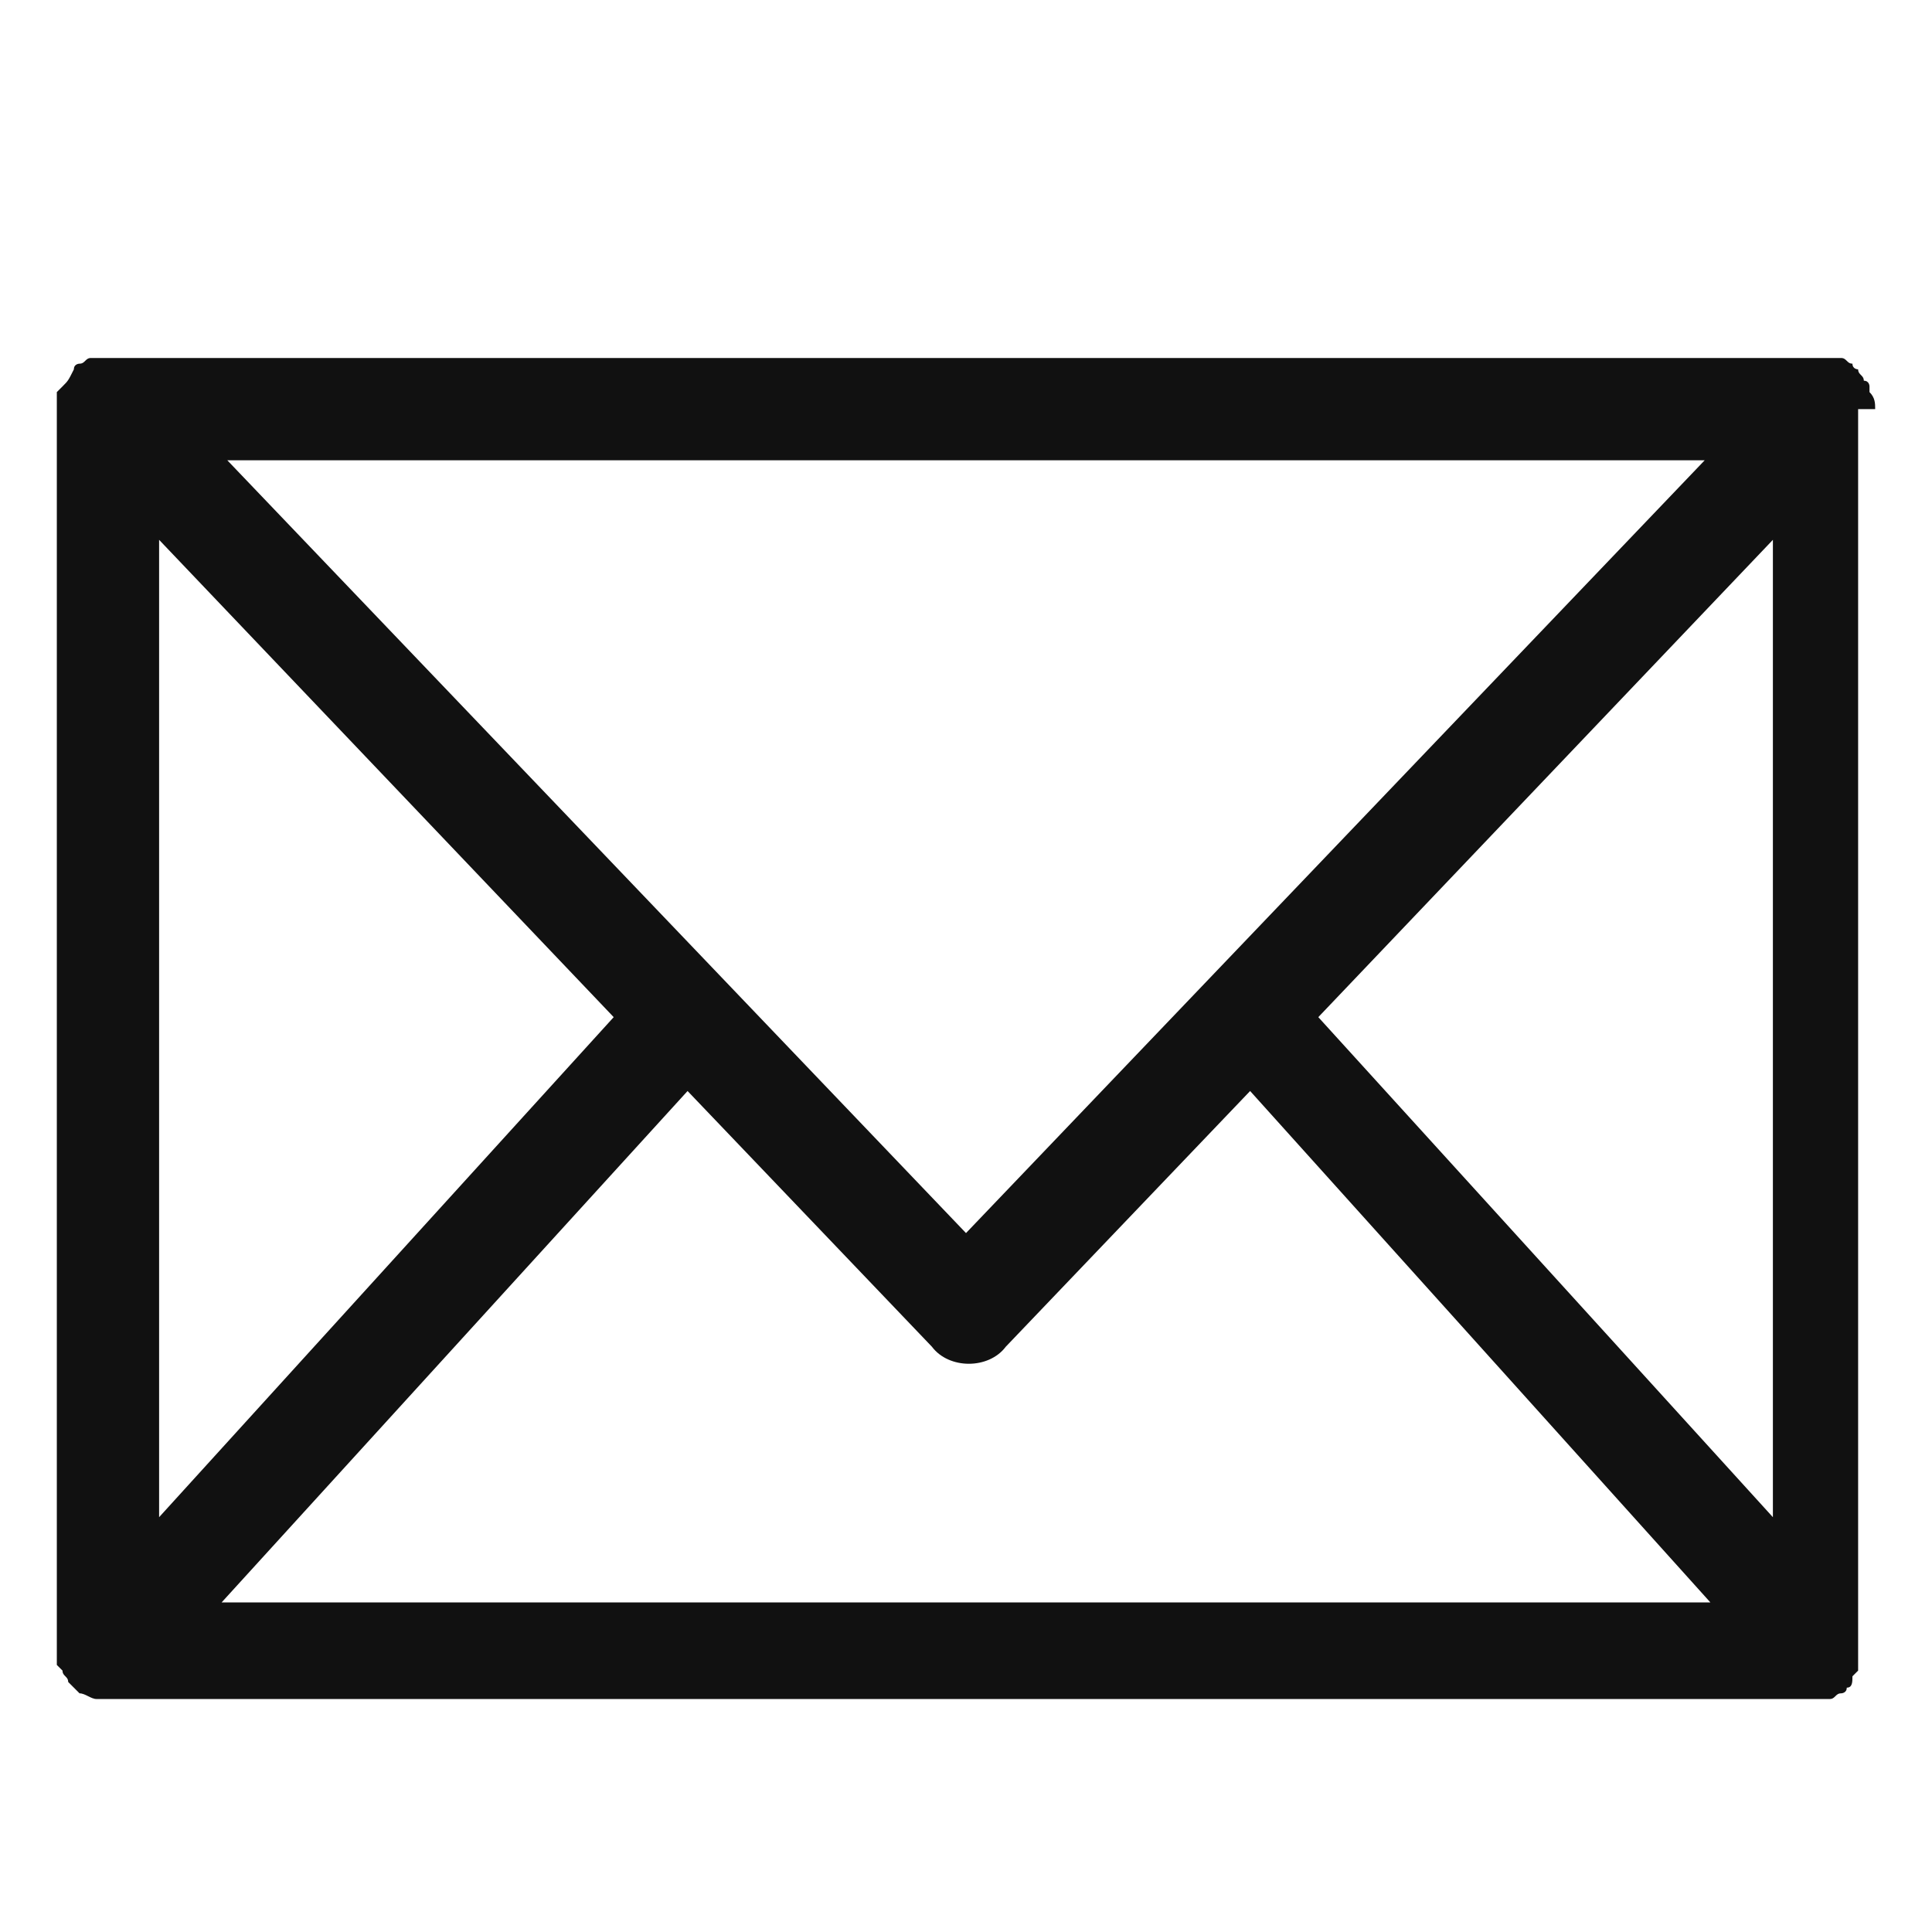<?xml version="1.0" encoding="utf-8"?>
<!-- Generator: Adobe Illustrator 22.1.0, SVG Export Plug-In . SVG Version: 6.00 Build 0)  -->
<svg version="1.1" id="Layer_1" xmlns="http://www.w3.org/2000/svg" xmlns:xlink="http://www.w3.org/1999/xlink" x="0px" y="0px"
	 viewBox="0 0 34 34" style="enable-background:new 0 0 34 34;" xml:space="preserve">
<style type="text/css">
	.st0{fill:#202020;}
	.st1{fill:#111111;}
	.st2{fill:none;stroke:#202020;stroke-width:4;stroke-linejoin:round;stroke-miterlimit:10;}
	.st3{fill:none;stroke:#202020;stroke-width:4.267;stroke-linecap:round;stroke-linejoin:round;stroke-miterlimit:10;}
	.st4{fill:none;stroke:#202020;stroke-width:4.116;stroke-linecap:round;stroke-linejoin:round;stroke-miterlimit:10;}
	.st5{fill:none;stroke:#202020;stroke-width:4;stroke-linecap:round;stroke-linejoin:round;stroke-miterlimit:10;}
	.st6{fill:#ACAFB5;}
	.st7{fill:none;stroke:#202020;stroke-width:1.904;stroke-linejoin:round;stroke-miterlimit:10;}
	.st8{fill:none;stroke:#111111;stroke-width:1.904;stroke-linecap:round;stroke-linejoin:round;stroke-miterlimit:10;}
	.st9{fill:none;stroke:#202020;stroke-width:1.904;stroke-linecap:round;stroke-linejoin:round;stroke-miterlimit:10;}
	.st10{stroke:#F9F9F9;stroke-width:0.118;stroke-miterlimit:10;}
</style>
<path class="st1" d="M33,7.2C33,7.2,33,7.2,33,7.2c0-0.1,0-0.2-0.1-0.3c0,0,0-0.1,0-0.1c0,0,0-0.1-0.1-0.1c0-0.1-0.1-0.1-0.1-0.2
	c0,0,0,0,0,0c0,0-0.1,0-0.1-0.1c-0.1,0-0.1-0.1-0.2-0.1c-0.1,0-0.1,0-0.2,0c0,0-0.1,0-0.1,0H1.9c0,0-0.1,0-0.1,0c-0.1,0-0.1,0-0.2,0
	c-0.1,0-0.1,0.1-0.2,0.1c0,0-0.1,0-0.1,0.1c0,0,0,0,0,0C1.2,6.7,1.2,6.7,1.1,6.8c0,0-0.1,0.1-0.1,0.1c0,0,0,0.1,0,0.1
	C1,7.1,1,7.1,1,7.2c0,0,0,0,0,0V29c0,0,0,0,0,0c0,0.1,0,0.1,0,0.2c0,0,0,0.1,0,0.1c0,0,0.1,0.1,0.1,0.1c0,0.1,0.1,0.1,0.1,0.2
	c0,0,0,0,0,0c0,0,0.1,0.1,0.1,0.1c0,0,0.1,0.1,0.1,0.1c0.1,0,0.2,0.1,0.3,0.1h30.2c0,0,0.1,0,0.1,0c0.1,0,0.1,0,0.2,0
	c0.1,0,0.1-0.1,0.2-0.1c0,0,0.1,0,0.1-0.1c0,0,0,0,0,0c0.1,0,0.1-0.1,0.1-0.2c0,0,0.1-0.1,0.1-0.1c0,0,0-0.1,0-0.2
	c0-0.1,0-0.1,0-0.2c0,0,0,0,0,0V7.2z M10.8,17.9l-8,8.8V9.5L10.8,17.9z M4,8.1h26L17,21.7L4,8.1z M12.1,19.2l4.3,4.5
	c0.3,0.4,1,0.4,1.3,0l4.3-4.5l8.1,9H3.9L12.1,19.2z M23.2,17.9l8-8.4v17.2L23.2,17.9z"/>
</svg>
